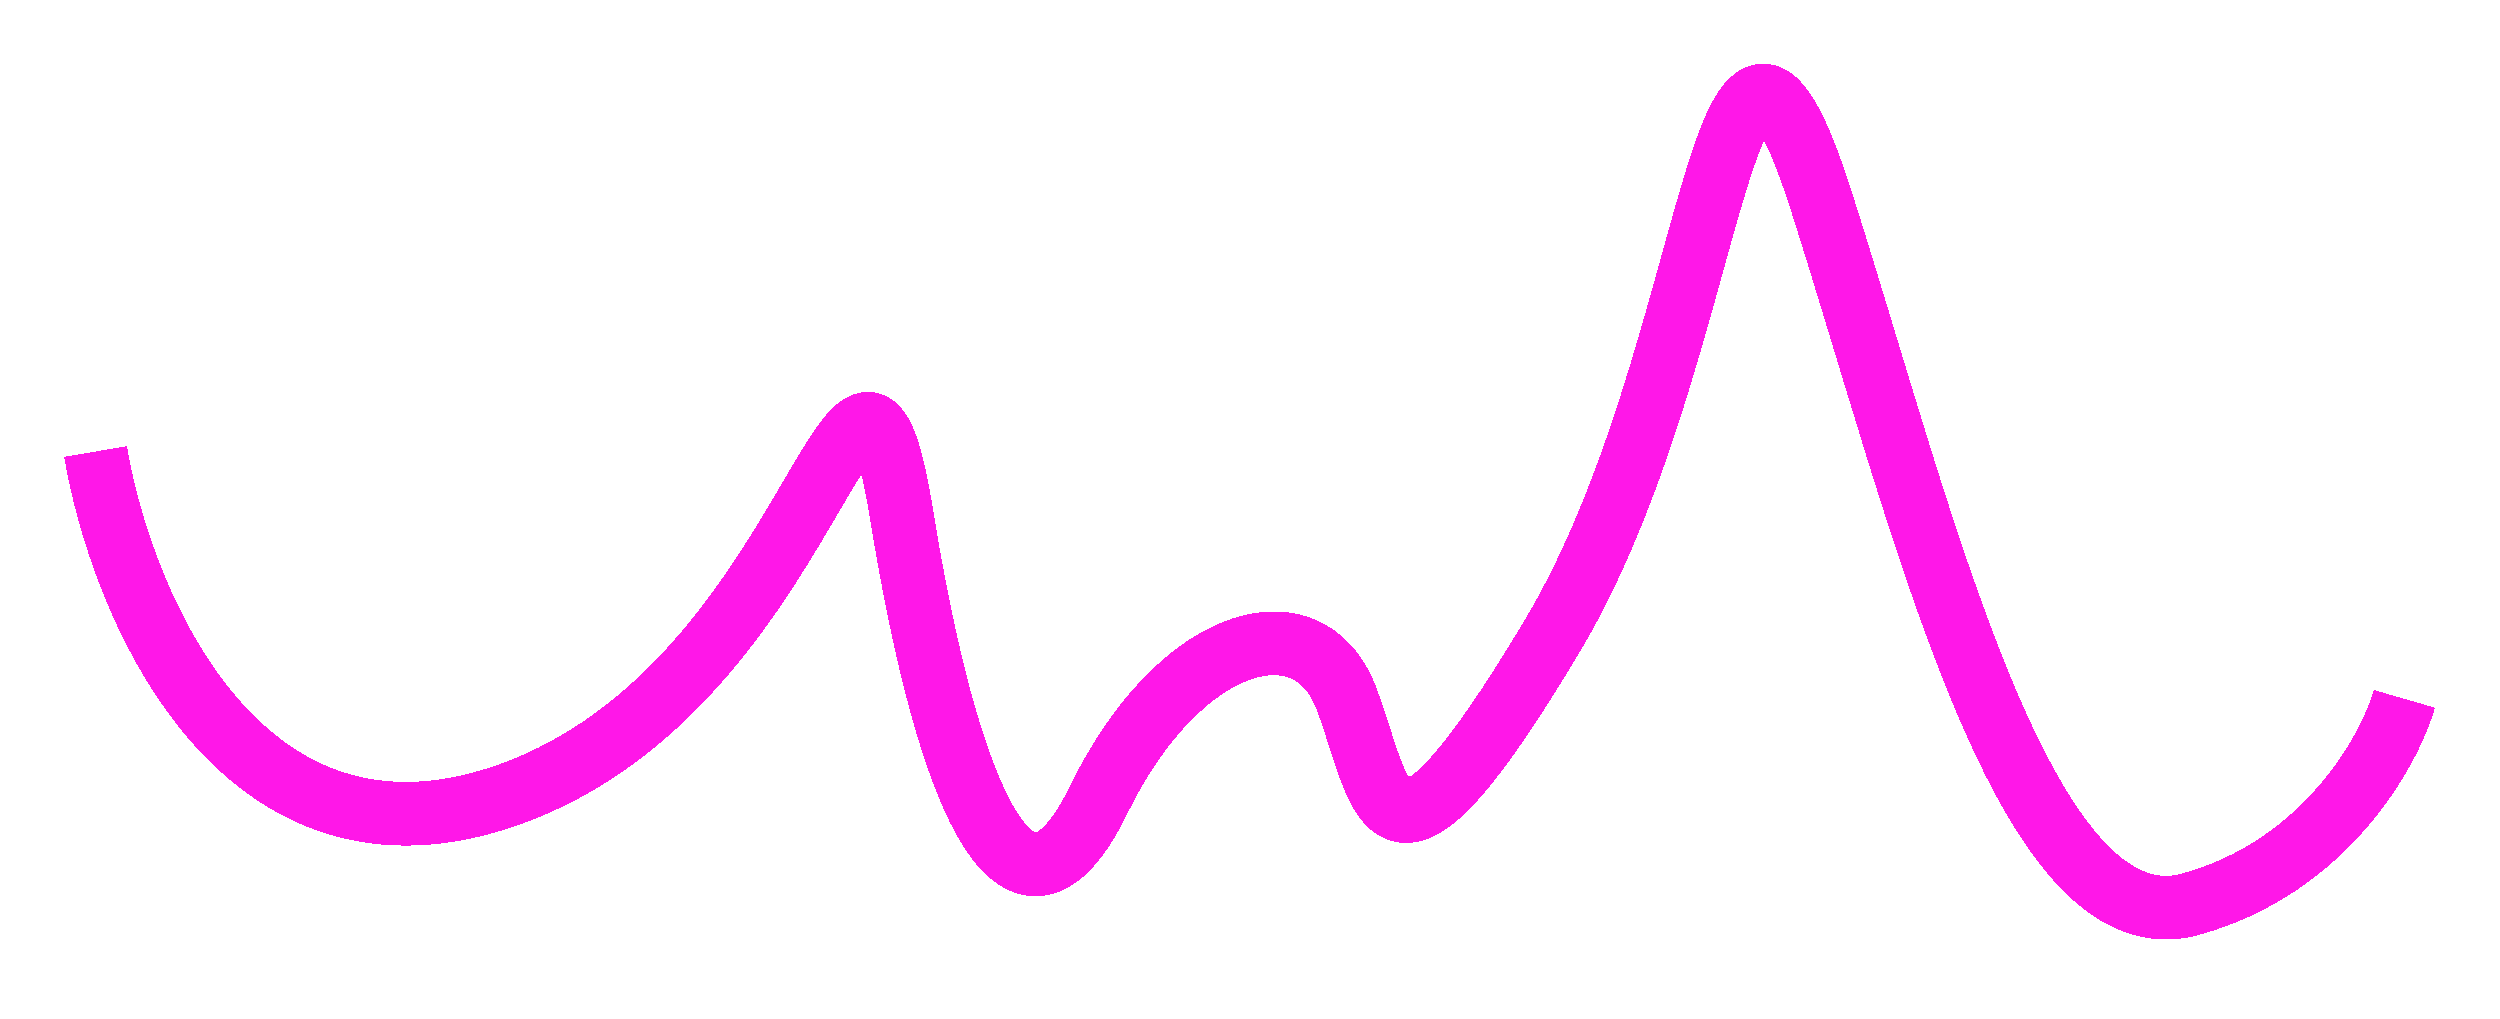 <svg width="157" height="64" viewBox="0 0 157 64" fill="none" xmlns="http://www.w3.org/2000/svg">
<g filter="url(#filter0_d_27_1152)">
<path d="M6 24.354C7.582 33.744 14.806 51.261 31.046 46.206C51.346 39.887 53.718 10.4 56.618 28.303C59.518 46.206 64 56.474 69.009 46.206C74.018 35.938 82.191 33.569 84.564 39.887C86.936 46.206 86.936 53.578 97.482 35.938C108.027 18.298 108.027 -11.189 114.355 8.557C120.682 28.303 127.009 55.684 137.555 52.788C145.991 50.471 150.033 43.222 151 39.887" stroke="#FF00E5" stroke-opacity="0.91" stroke-width="4" shape-rendering="crispEdges"/>
</g>
<defs>
<filter id="filter0_d_27_1152" x="0.028" y="-0.001" width="156.893" height="63.005" filterUnits="userSpaceOnUse" color-interpolation-filters="sRGB">
<feFlood flood-opacity="0" result="BackgroundImageFix"/>
<feColorMatrix in="SourceAlpha" type="matrix" values="0 0 0 0 0 0 0 0 0 0 0 0 0 0 0 0 0 0 127 0" result="hardAlpha"/>
<feOffset dy="4"/>
<feGaussianBlur stdDeviation="2"/>
<feComposite in2="hardAlpha" operator="out"/>
<feColorMatrix type="matrix" values="0 0 0 0 0.979 0 0 0 0 0.473 0 0 0 0 0.929 0 0 0 0.35 0"/>
<feBlend mode="normal" in2="BackgroundImageFix" result="effect1_dropShadow_27_1152"/>
<feBlend mode="normal" in="SourceGraphic" in2="effect1_dropShadow_27_1152" result="shape"/>
</filter>
</defs>
</svg>
